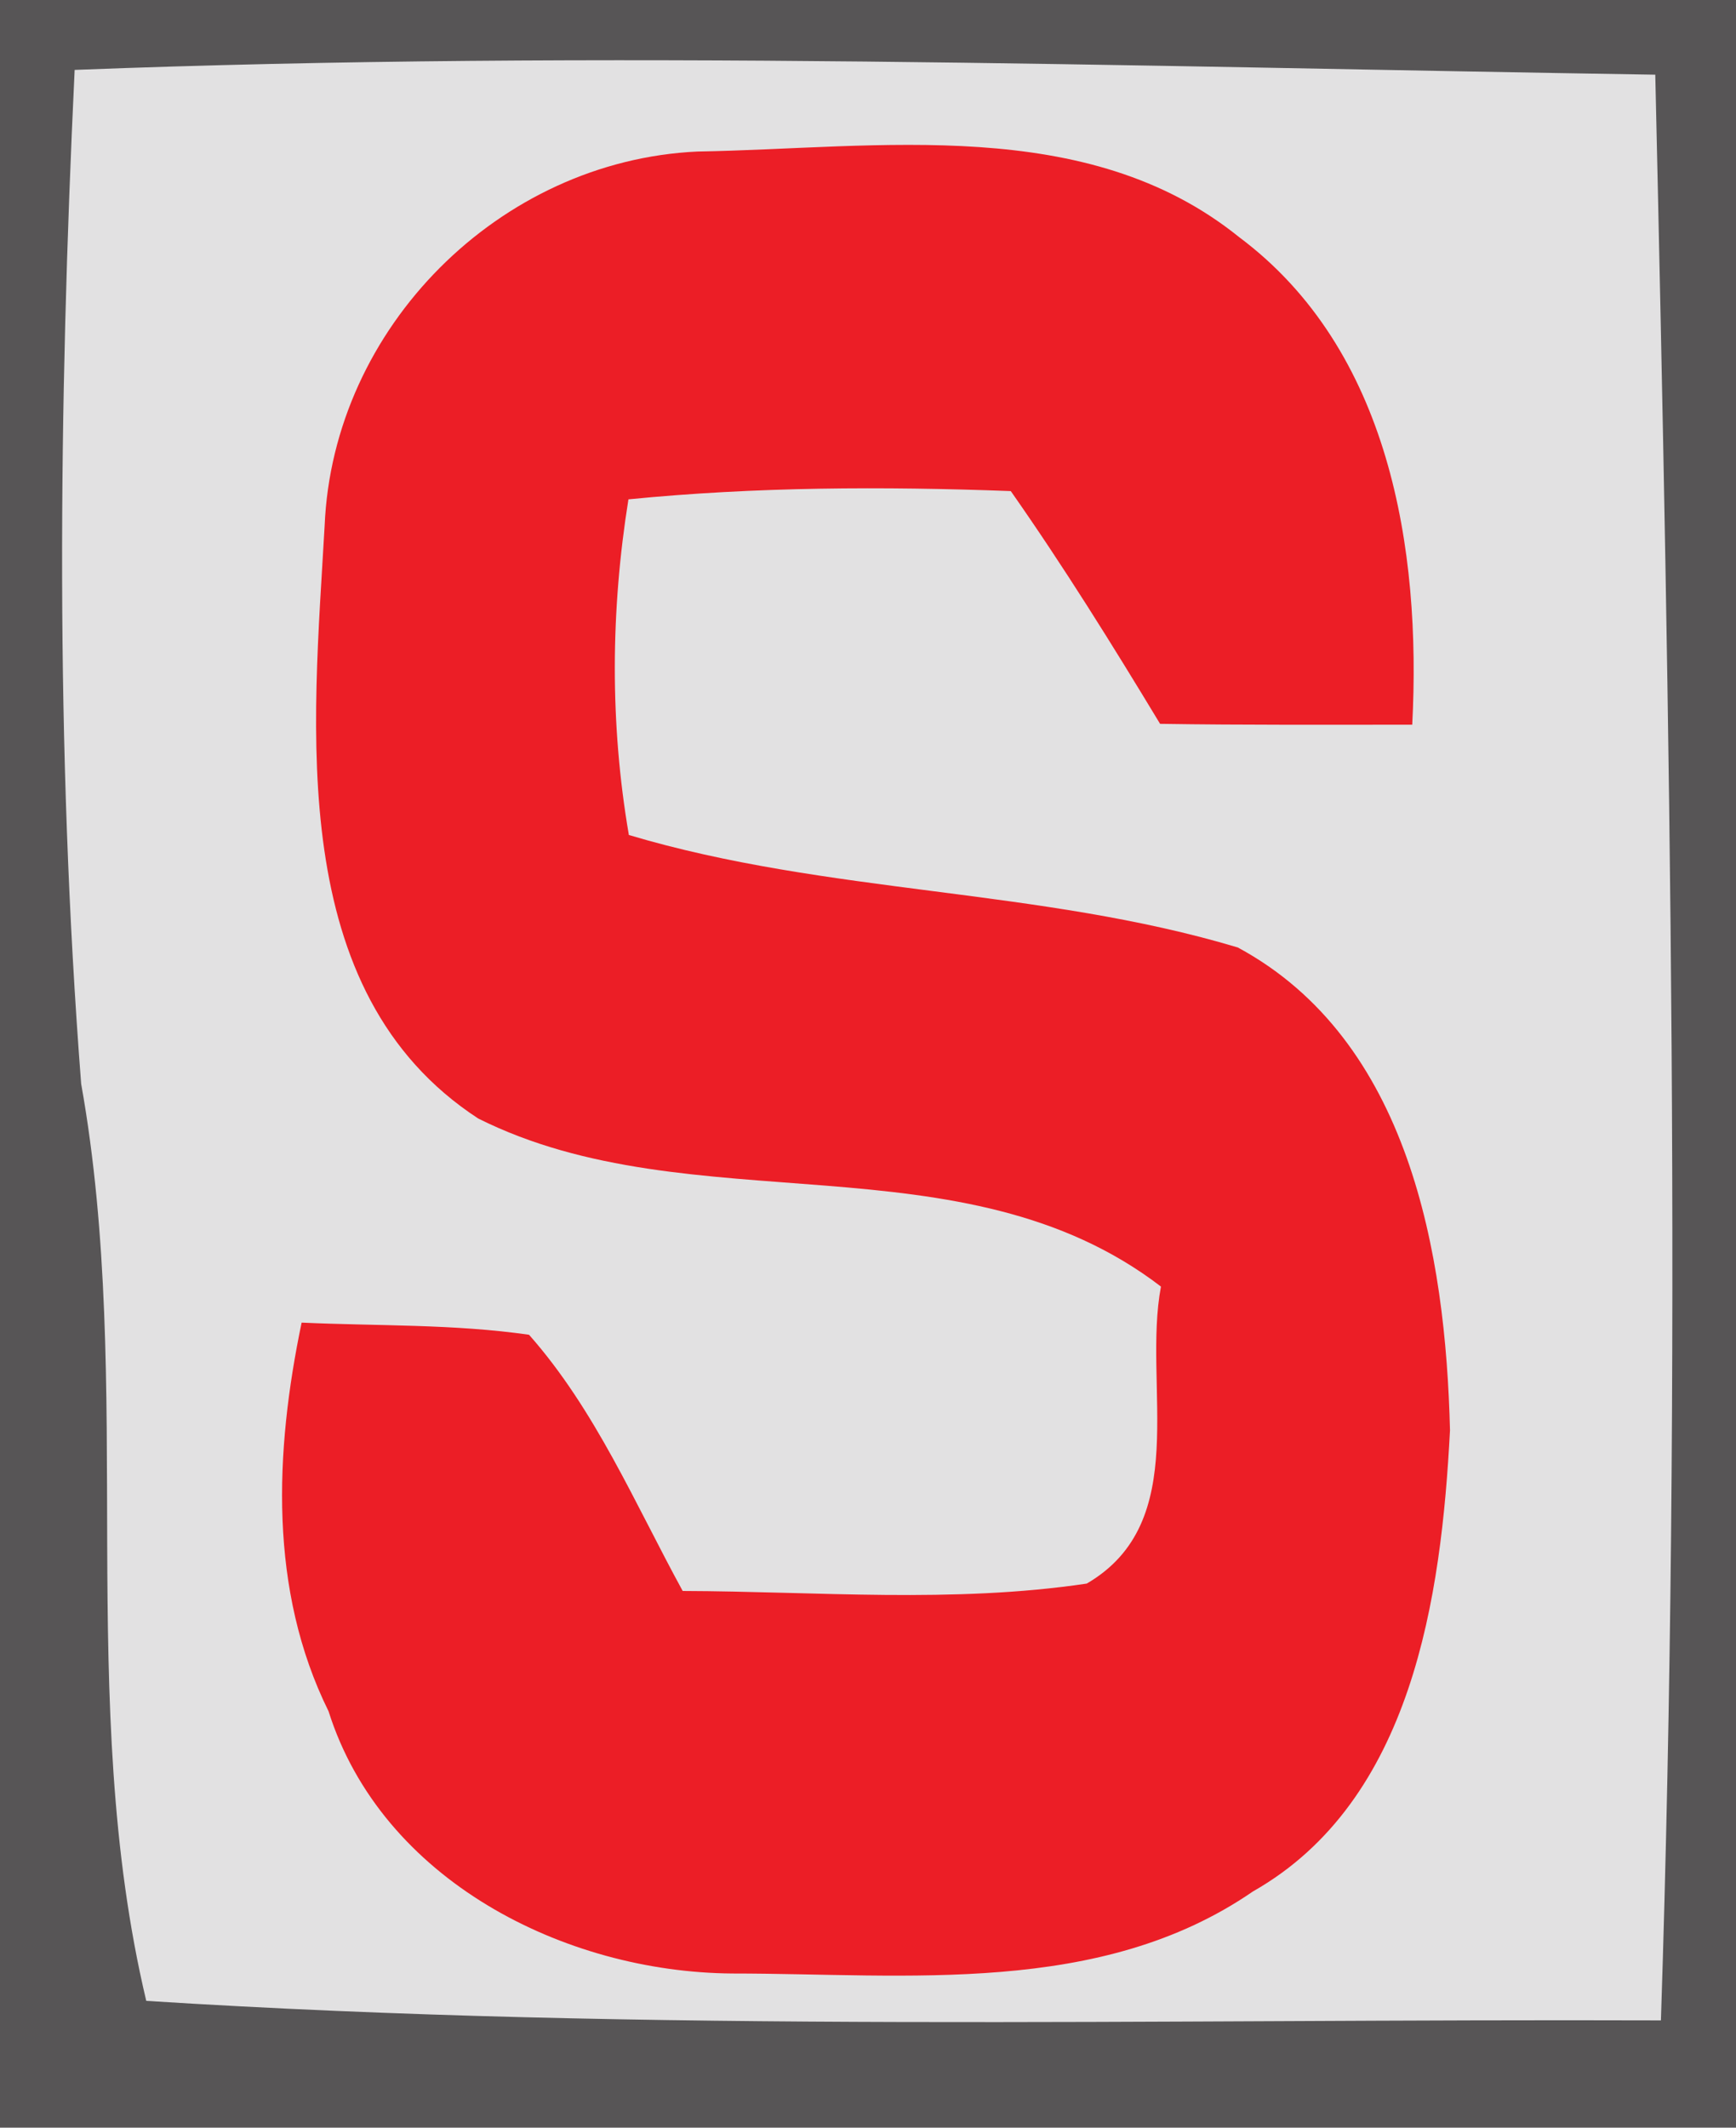<?xml version="1.0" encoding="UTF-8" ?>
<!DOCTYPE svg PUBLIC "-//W3C//DTD SVG 1.1//EN" "http://www.w3.org/Graphics/SVG/1.1/DTD/svg11.dtd">
<svg width="40pt" height="49pt" viewBox="0 0 40 49" version="1.1" xmlns="http://www.w3.org/2000/svg">
<path fill="#575556" d=" M 0.00 0.00 L 40.00 0.00 L 40.00 49.00 L 0.00 49.00 L 0.00 0.00 Z" />
<path fill="#e2e1e2" d=" M 1.72 1.61 C 13.84 1.14 26.01 1.53 38.14 1.72 C 38.48 16.65 38.76 31.60 38.27 46.53 C 26.64 46.49 14.97 46.82 3.37 46.08 C 1.72 39.14 3.12 31.95 1.87 24.96 C 1.27 17.20 1.35 9.39 1.72 1.61 Z" />
<path fill="#ec1e26" d=" M 7.48 12.11 C 7.67 7.54 11.51 3.70 16.07 3.49 C 20.25 3.42 25.04 2.63 28.55 5.46 C 32.02 8.05 32.75 12.64 32.54 16.69 C 30.60 16.69 28.66 16.70 26.73 16.67 C 25.63 14.85 24.51 13.05 23.29 11.31 C 20.35 11.20 17.41 11.21 14.48 11.50 C 14.07 14.06 14.05 16.67 14.49 19.23 C 19.08 20.60 23.95 20.45 28.52 21.82 C 32.47 23.95 33.31 28.87 33.41 32.94 C 33.21 36.77 32.55 41.47 28.87 43.56 C 25.35 45.98 20.91 45.45 16.87 45.45 C 13.00 45.42 8.80 43.30 7.57 39.41 C 6.19 36.62 6.33 33.43 6.95 30.46 C 8.70 30.54 10.46 30.49 12.19 30.74 C 13.72 32.47 14.63 34.63 15.73 36.64 C 18.83 36.65 21.95 36.93 25.04 36.47 C 27.48 35.05 26.32 31.92 26.75 29.63 C 22.17 26.12 15.96 28.23 11.02 25.76 C 6.54 22.84 7.22 16.74 7.48 12.11 Z" />
</svg>
